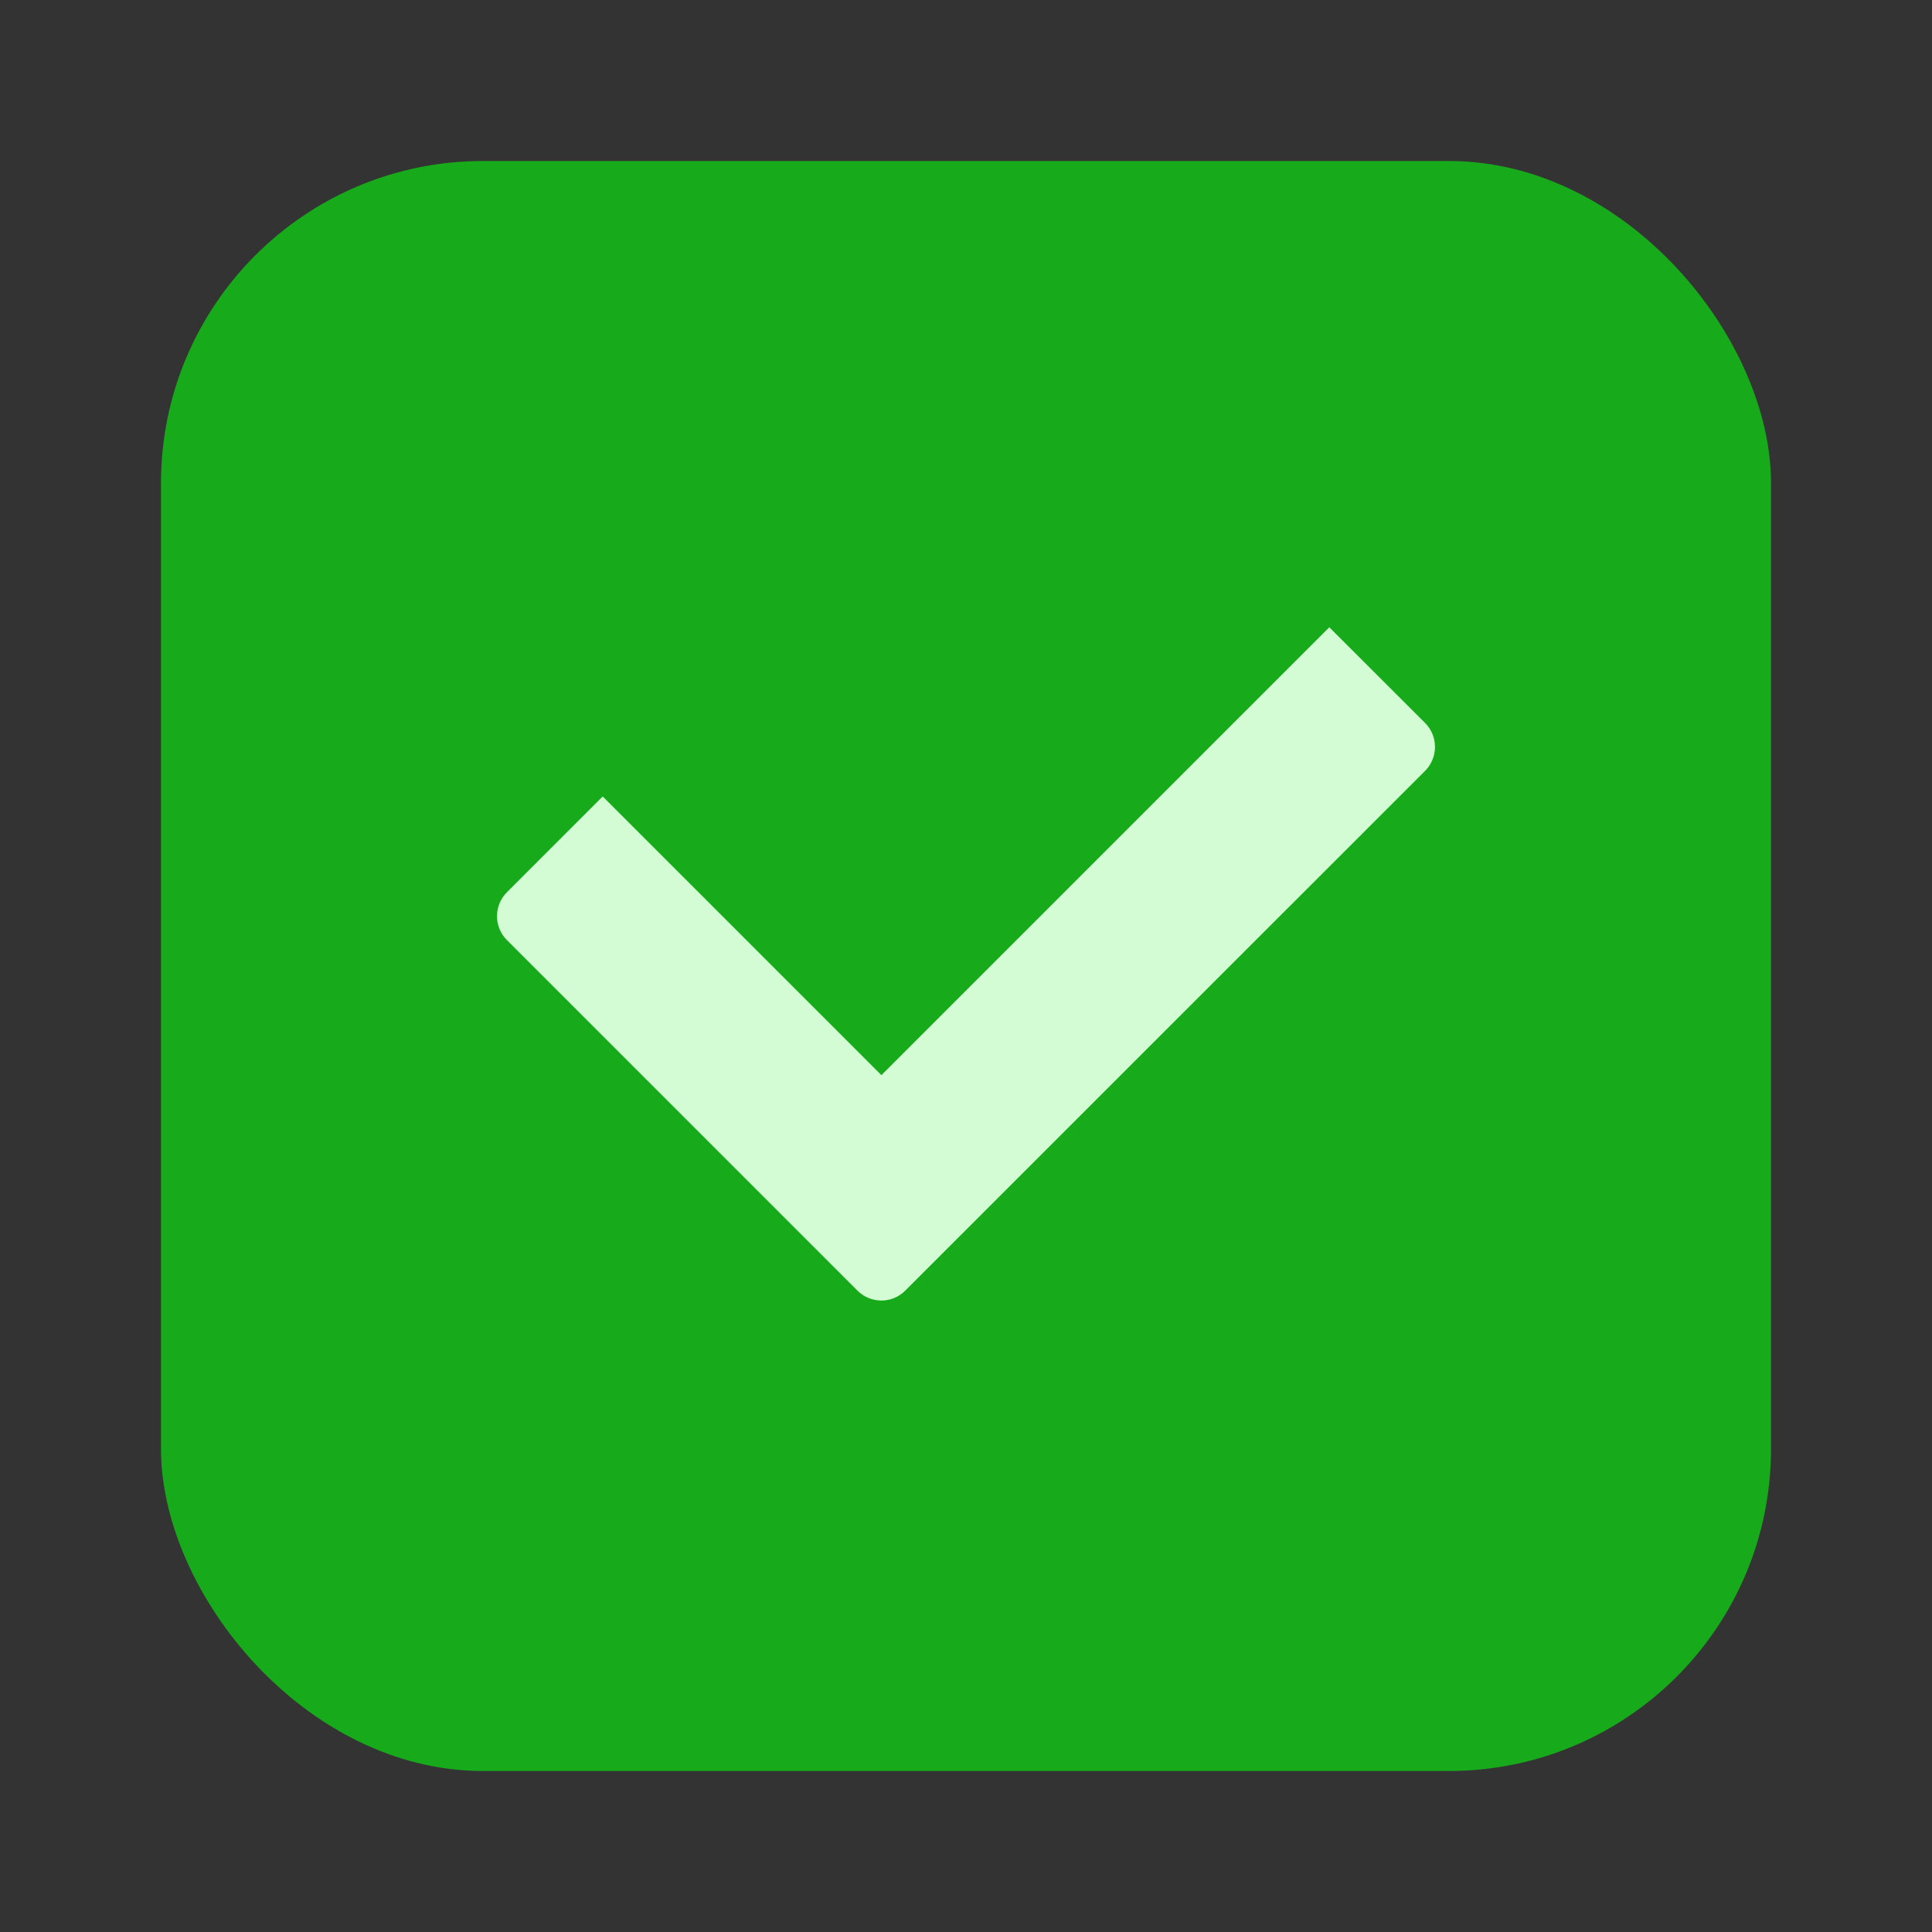 <svg width="24" height="24" viewBox="0 0 24 24" fill="none" xmlns="http://www.w3.org/2000/svg">
<rect x="0" y="0" width="24" height="24" fill="#333333" stroke="none"/>
<rect x="2" y="2" width="20" height="20" rx="4" fill="#17AA1A"/>
<path fill-rule="evenodd" clip-rule="evenodd" d="M17.703 8.981C17.867 9.145 17.867 9.411 17.703 9.576L11.246 16.032C11.082 16.197 10.816 16.197 10.651 16.032L6.297 11.678C6.133 11.514 6.133 11.248 6.297 11.084L7.487 9.894L10.949 13.356L16.513 7.792L17.703 8.981Z" fill="#D3FBD4"/>
</svg>
